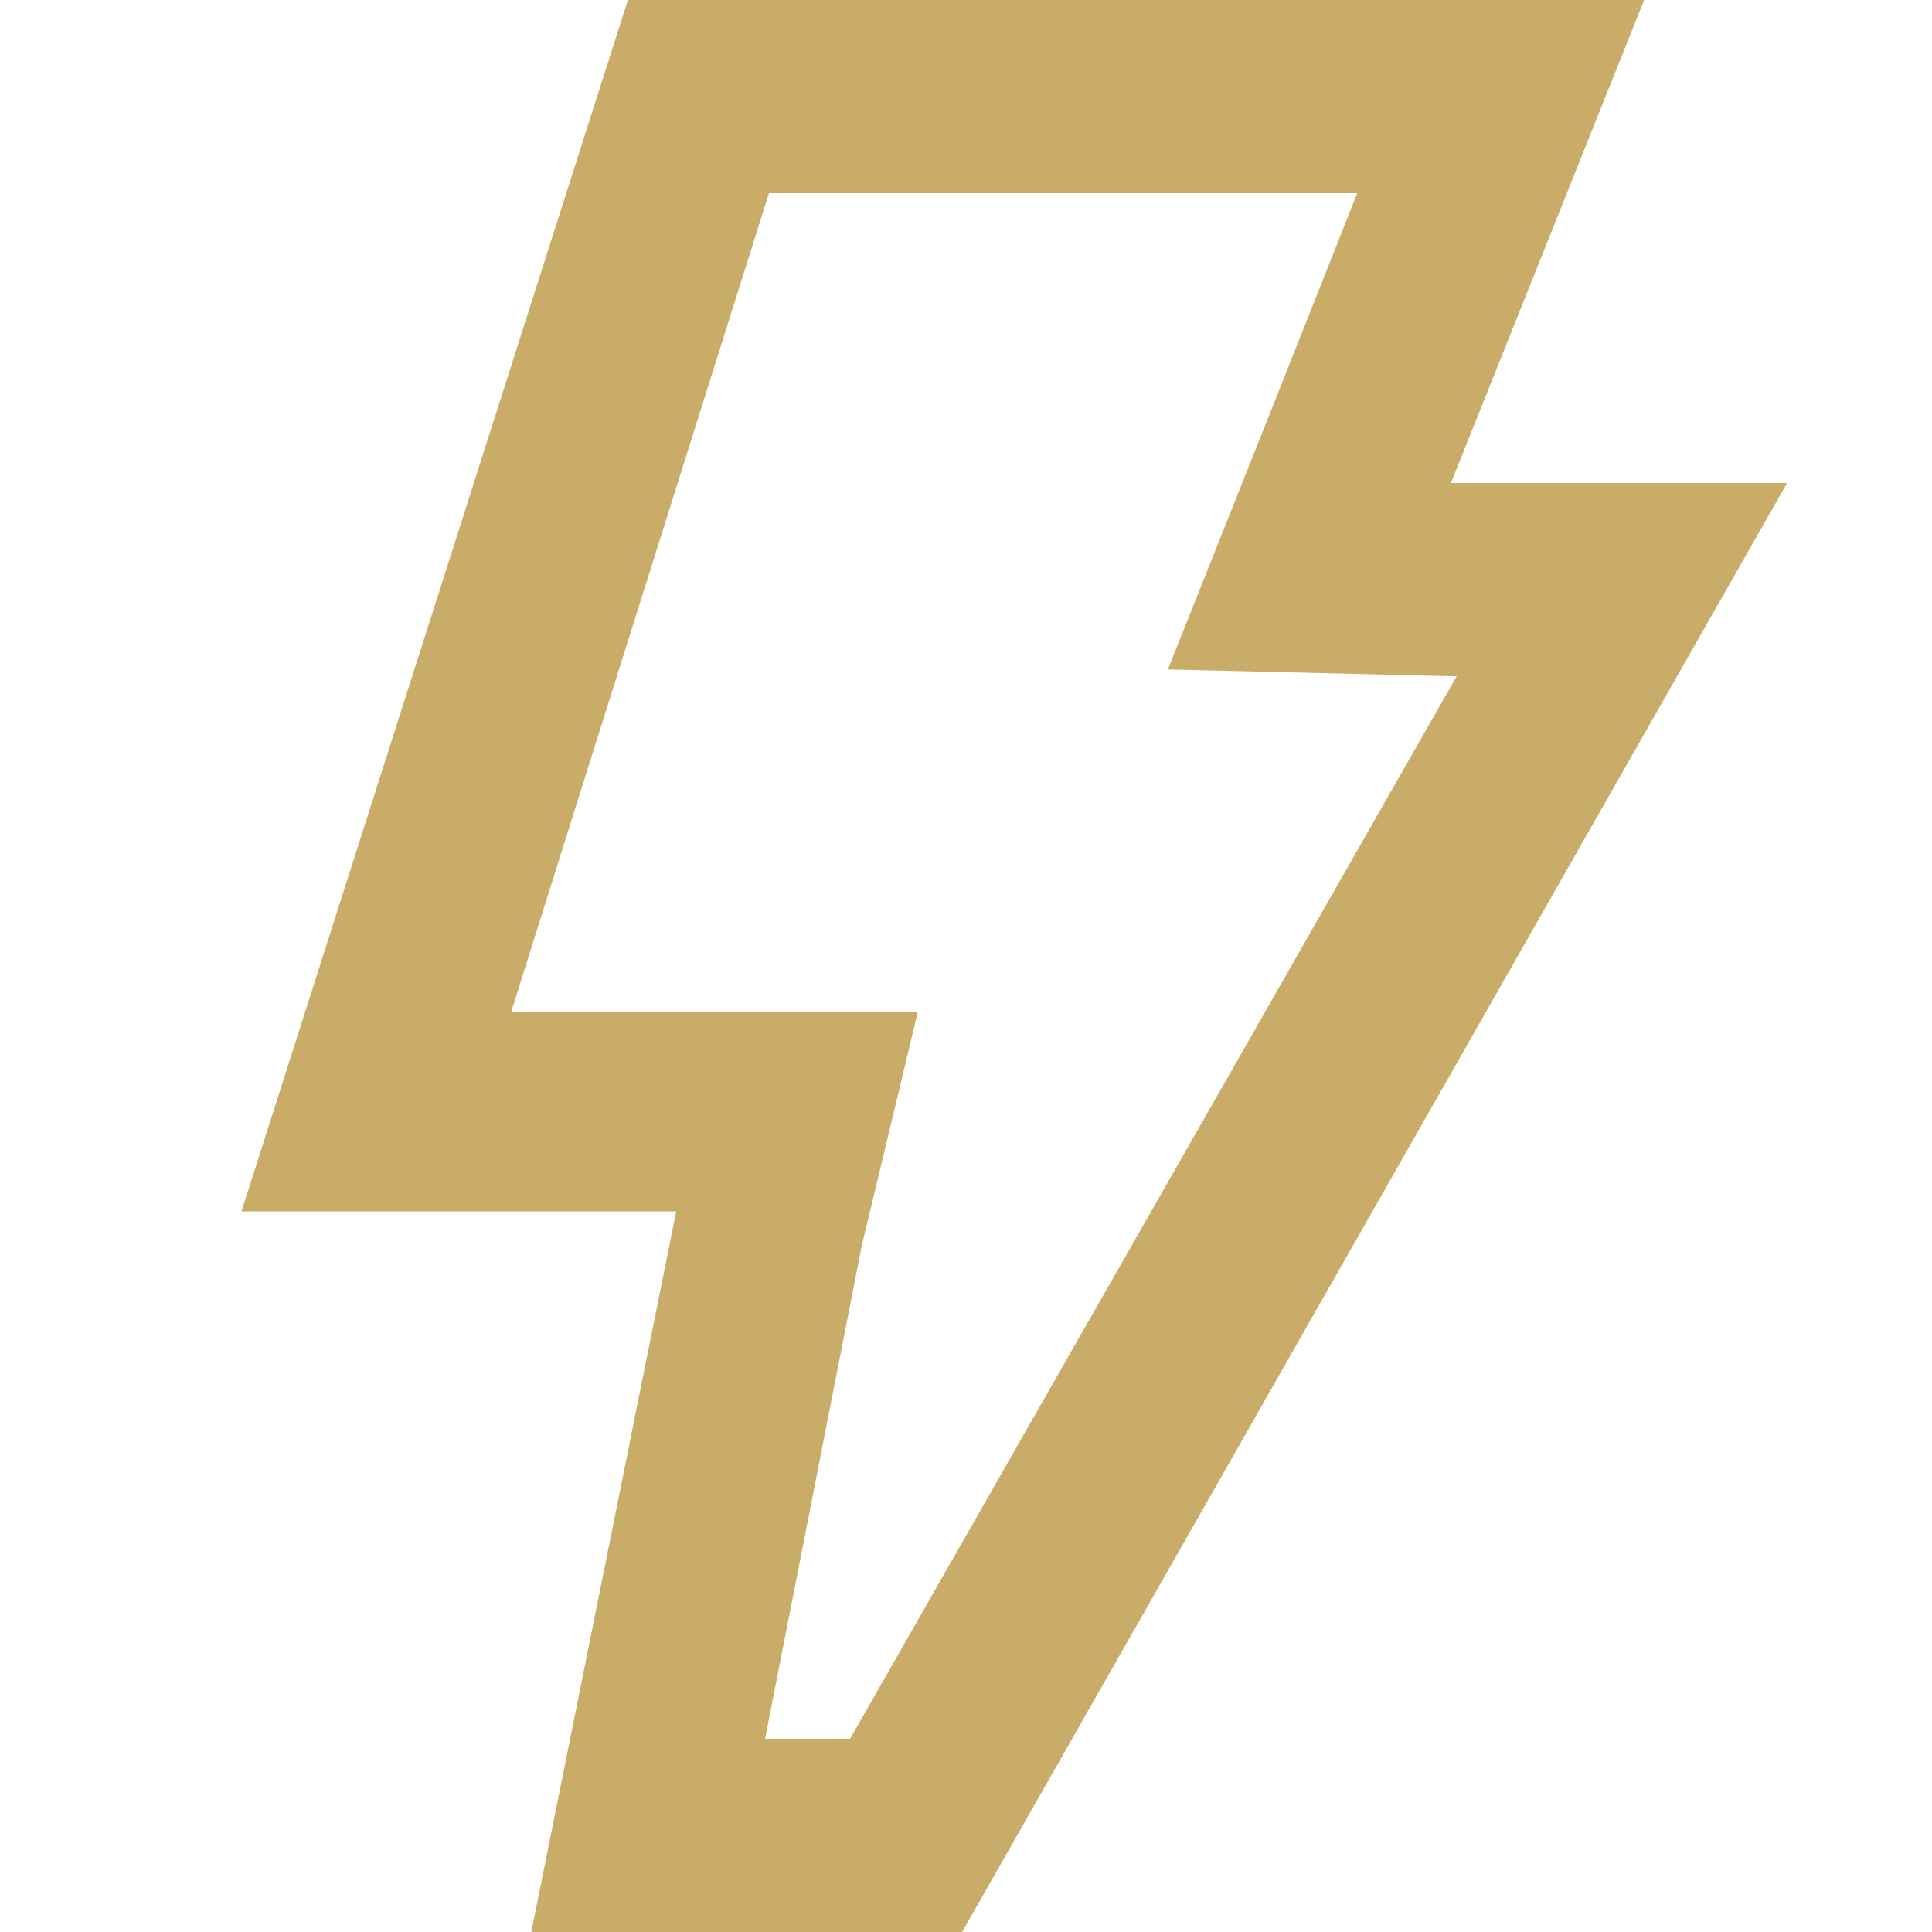 <svg width="16" height="16" viewBox="0 0 16 16" fill="none" xmlns="http://www.w3.org/2000/svg">
<path d="M11.24 1.6L10.536 3.376L9.672 5.544L12 5.6H12.064L7.04 14.4H6.336L7.136 10.32L7.6 8.384H5.624H4.232L6.368 1.6H11.24ZM13.6 0H5.2L2 10.032H5.6L4.4 16H7.968L14.8 4H12.016L13.616 0H13.6Z" fill="#C9AC68"/>
</svg>
